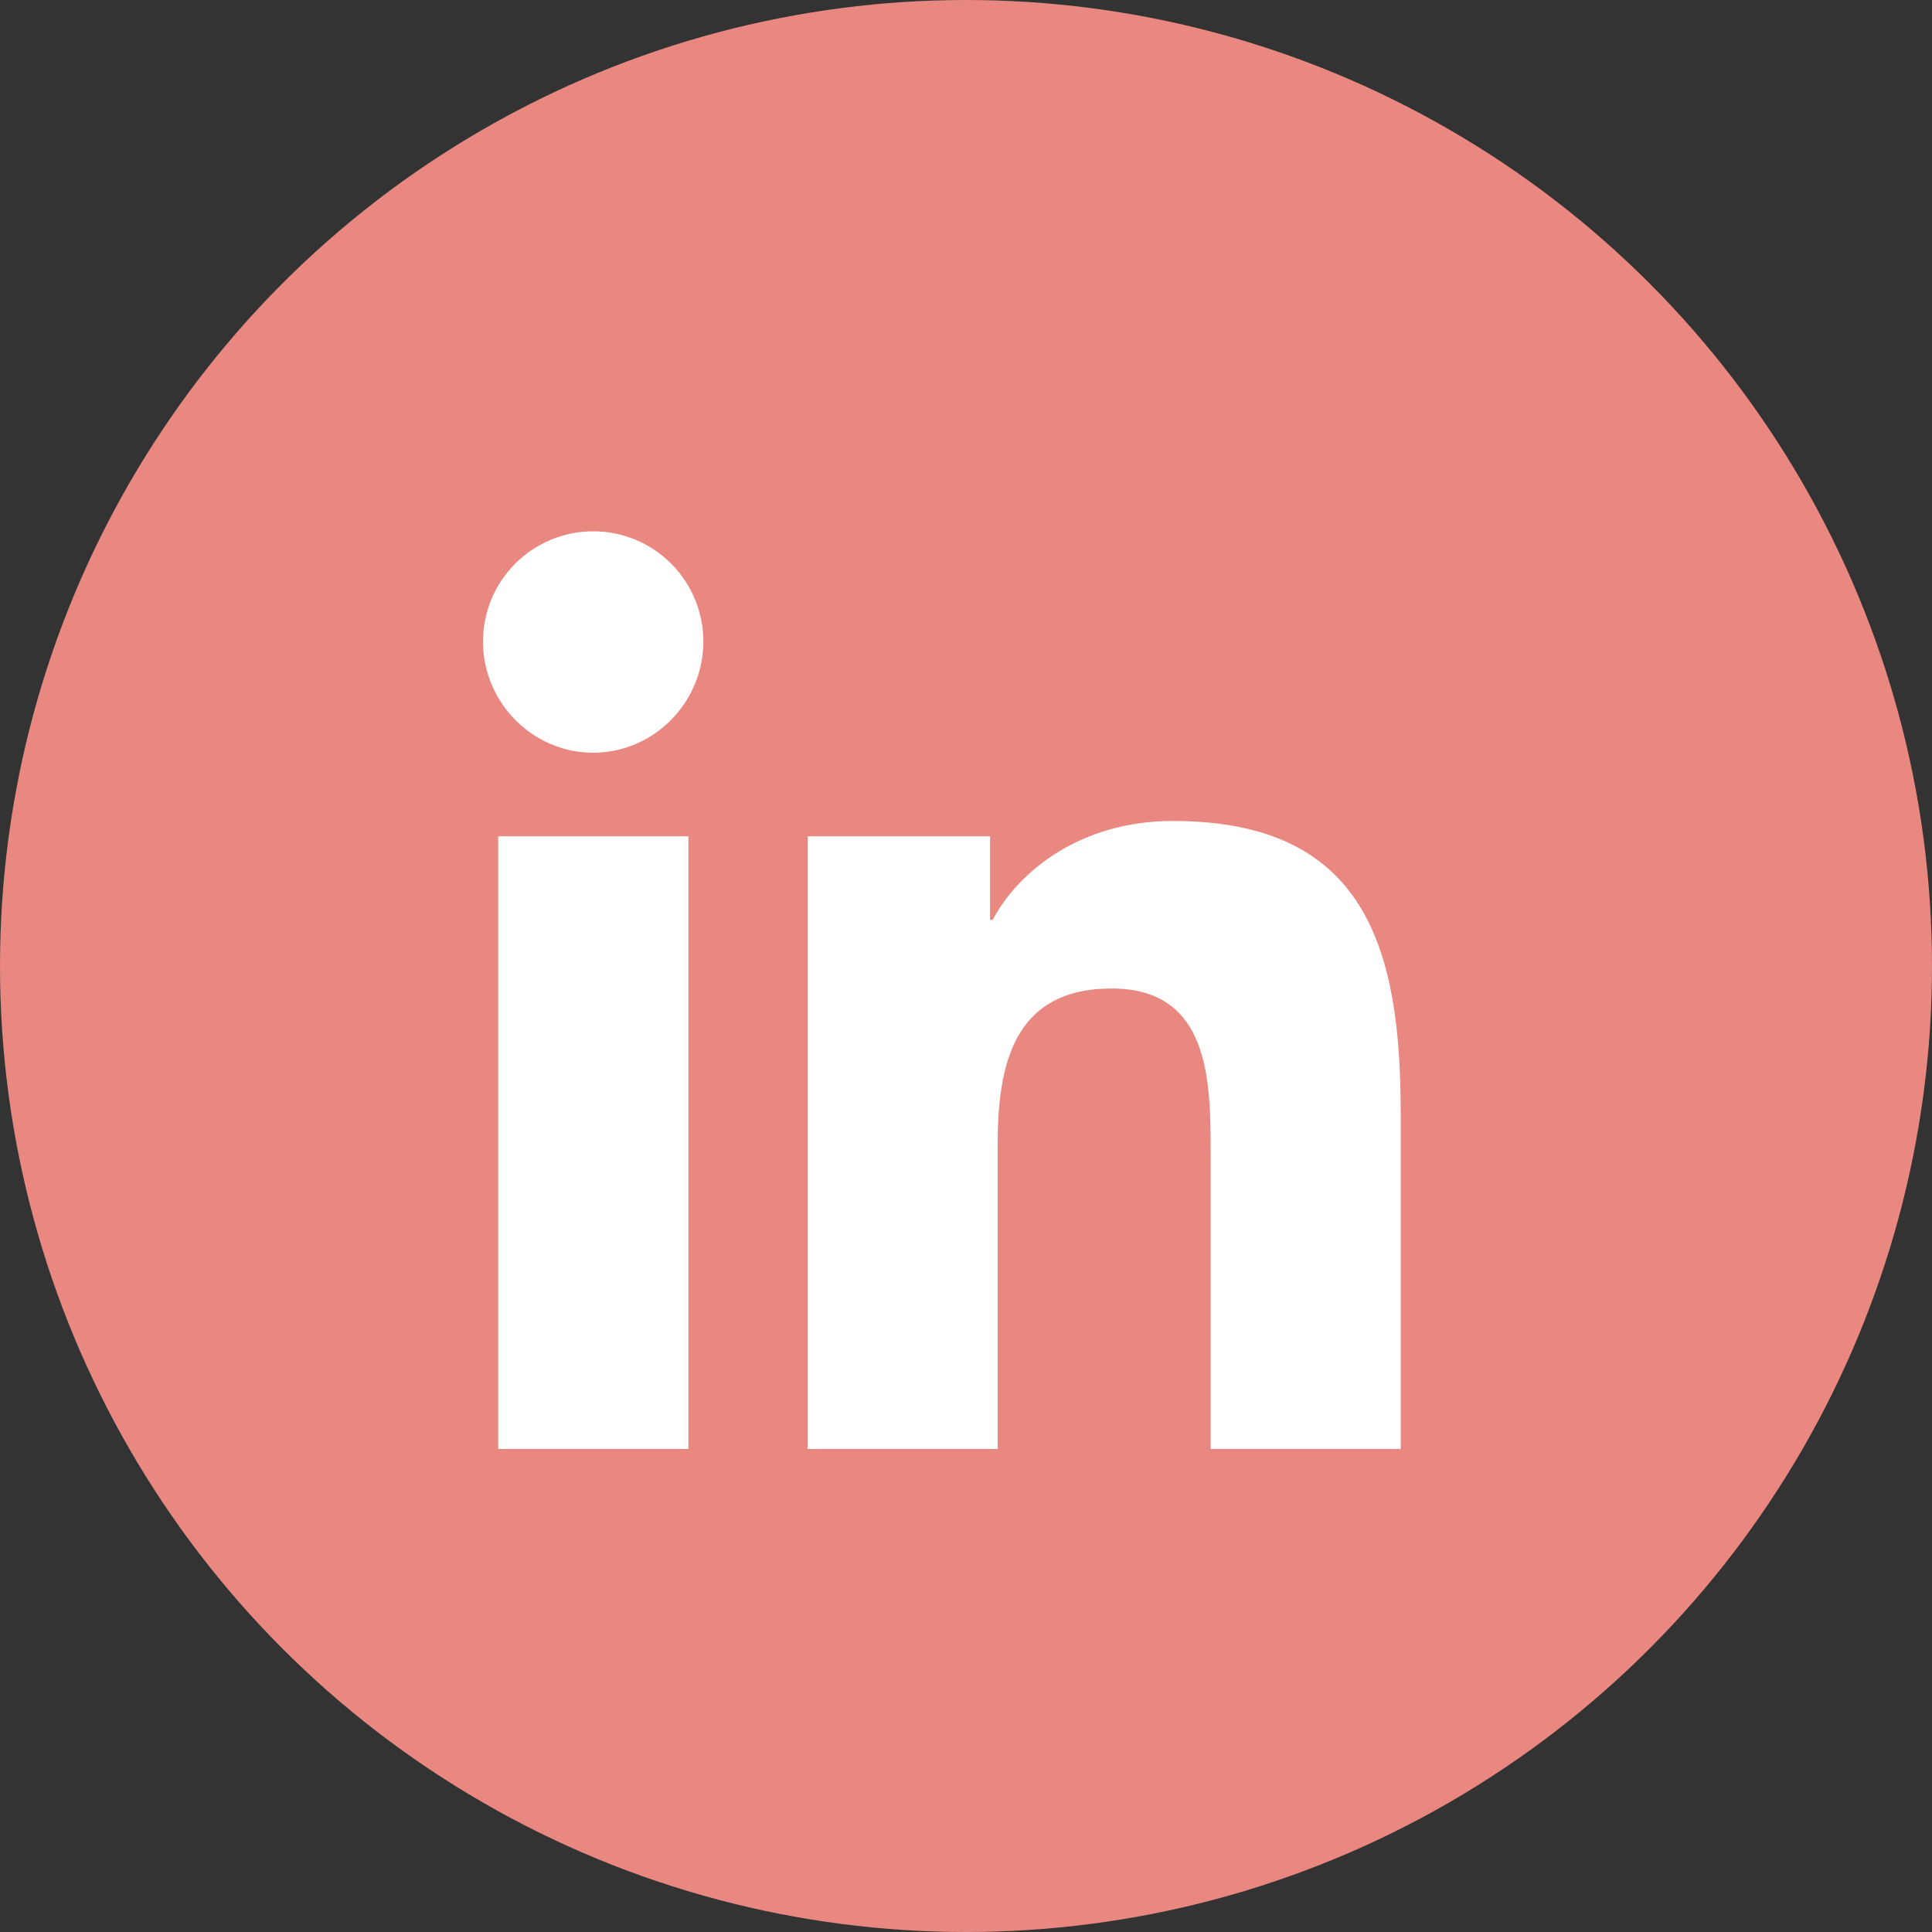 <svg width="40" height="40" viewBox="0 0 40 40" fill="none" xmlns="http://www.w3.org/2000/svg">
<rect x="0" y="0" width="40" height="40" fill="#333333" stroke="none"/>
<g id="Group 4">
<circle id="Ellipse 1" cx="20" cy="20" r="20" fill="#E98880"/>
<path id="Vector" d="M14.253 30H10.314V17.315H14.253V30ZM12.281 15.584C11.022 15.584 10 14.541 10 13.281C10 12.676 10.24 12.096 10.668 11.668C11.096 11.24 11.676 11 12.281 11C12.886 11 13.467 11.24 13.894 11.668C14.322 12.096 14.562 12.676 14.562 13.281C14.562 14.541 13.54 15.584 12.281 15.584ZM28.996 30H25.065V23.825C25.065 22.353 25.035 20.466 23.017 20.466C20.969 20.466 20.655 22.065 20.655 23.719V30H16.72V17.315H20.498V19.045H20.553C21.079 18.048 22.364 16.997 24.28 16.997C28.267 16.997 29 19.622 29 23.032V30H28.996Z" fill="white"/>
</g>
</svg>
